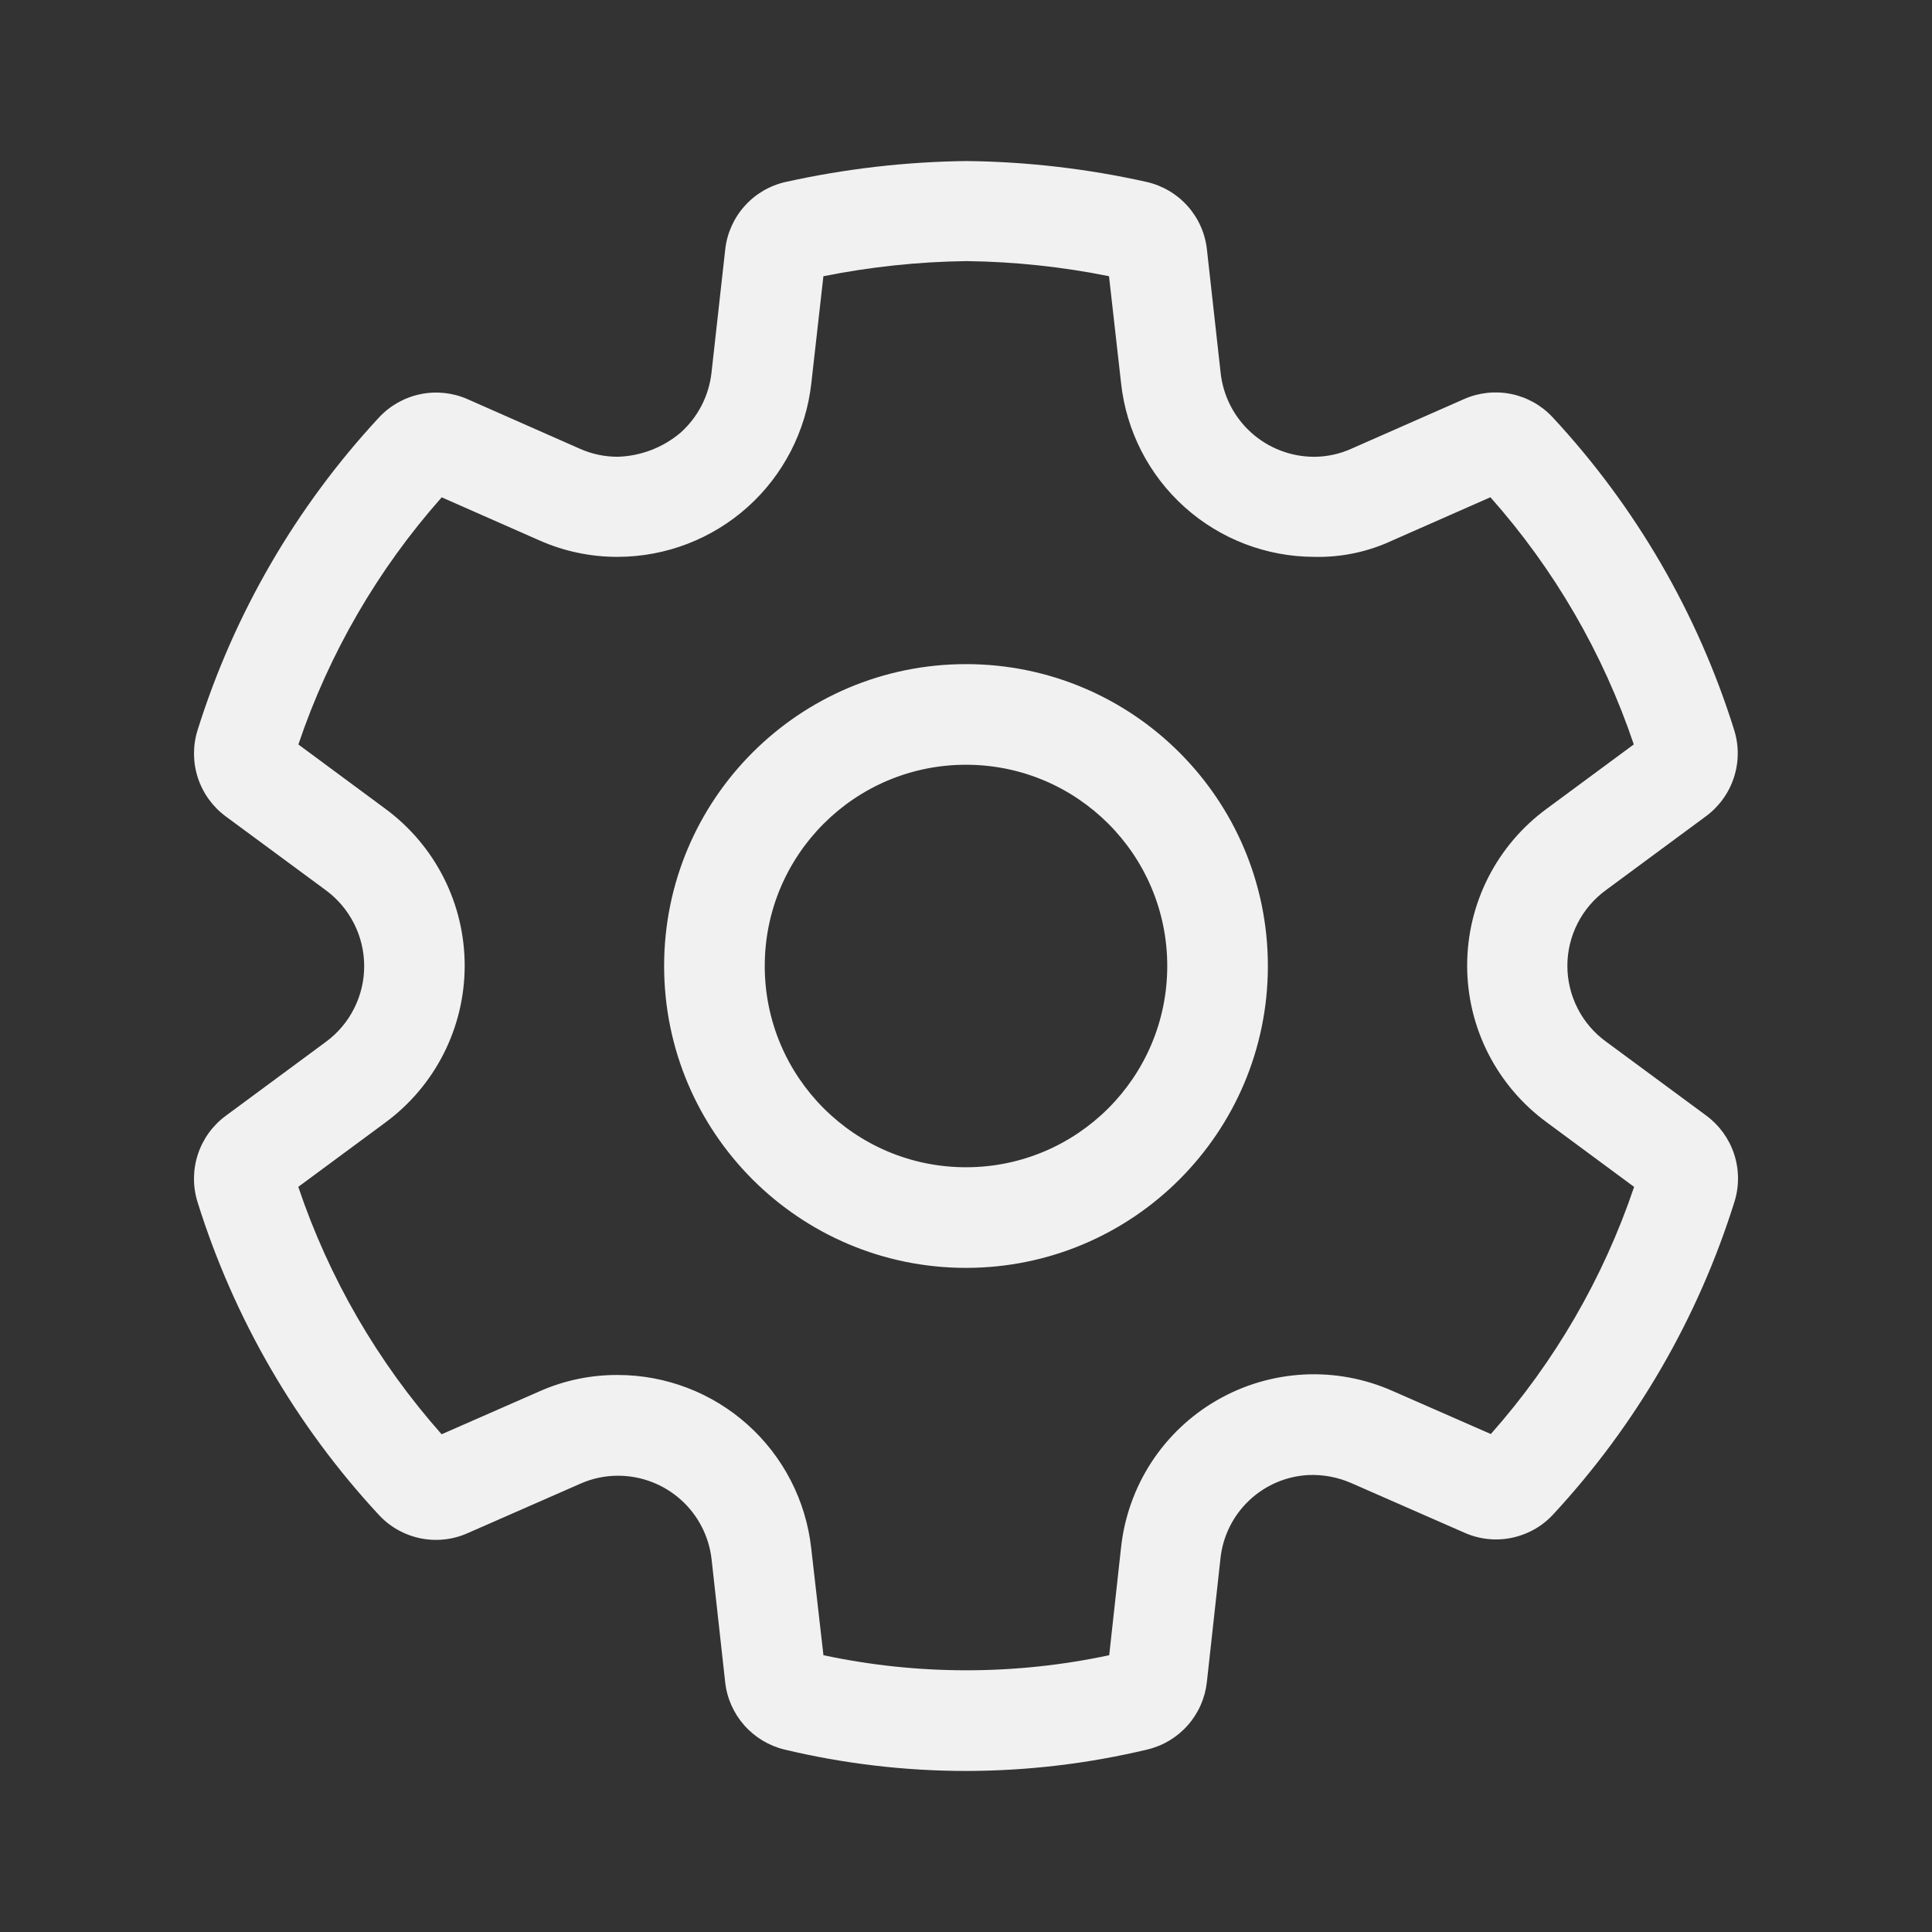 <svg width="48" height="48" viewBox="0 0 48 48" fill="none" xmlns="http://www.w3.org/2000/svg">
<rect x="0" y="0" width="48" height="48" fill="#333333" stroke="none"/>
<path d="M24 16.5C19.858 16.5 16.5 19.858 16.5 24C16.5 28.142 19.858 31.5 24 31.5C28.142 31.5 31.5 28.142 31.5 24C31.5 19.858 28.142 16.5 24 16.5ZM19 24C19 21.238 21.239 19 24 19C26.761 19 29 21.238 29 24C29 26.761 26.761 29 24 29C21.239 29 19 26.761 19 24ZM19.494 43.468C20.973 43.821 22.487 43.999 24.007 43.999C25.524 43.997 27.035 43.818 28.51 43.465C28.898 43.372 29.248 43.161 29.511 42.862C29.775 42.563 29.94 42.189 29.984 41.793L30.322 38.722C30.379 38.173 30.631 37.662 31.031 37.282C31.431 36.901 31.954 36.676 32.505 36.647C32.872 36.631 33.237 36.7 33.573 36.847L36.38 38.078C36.624 38.188 36.889 38.245 37.156 38.247C37.424 38.249 37.689 38.194 37.934 38.088C38.181 37.983 38.402 37.827 38.584 37.63C40.648 35.405 42.189 32.748 43.094 29.851C43.213 29.467 43.209 29.055 43.084 28.673C42.958 28.291 42.717 27.957 42.394 27.718L39.9 25.878C39.603 25.662 39.361 25.379 39.195 25.052C39.028 24.725 38.941 24.363 38.941 23.996C38.941 23.629 39.028 23.267 39.195 22.94C39.361 22.613 39.603 22.33 39.9 22.114L42.386 20.278C42.71 20.038 42.952 19.704 43.077 19.321C43.203 18.938 43.206 18.525 43.086 18.14C42.181 15.243 40.638 12.586 38.571 10.363C38.297 10.07 37.94 9.87 37.547 9.789C37.154 9.709 36.746 9.752 36.379 9.913L33.573 11.149C33.282 11.28 32.967 11.348 32.647 11.349C32.071 11.348 31.515 11.134 31.087 10.749C30.659 10.364 30.388 9.834 30.326 9.261L29.986 6.201C29.943 5.799 29.775 5.421 29.506 5.12C29.237 4.819 28.88 4.609 28.486 4.52C27.019 4.192 25.522 4.018 24.018 4.001C22.504 4.018 20.996 4.193 19.518 4.521C19.125 4.609 18.768 4.818 18.5 5.119C18.23 5.42 18.062 5.797 18.018 6.198L17.677 9.26C17.613 9.833 17.34 10.363 16.91 10.748C16.471 11.121 15.917 11.333 15.341 11.348C15.024 11.348 14.709 11.282 14.418 11.154L11.618 9.918C11.25 9.755 10.84 9.712 10.446 9.793C10.052 9.874 9.693 10.075 9.418 10.37C7.354 12.593 5.813 15.249 4.907 18.145C4.788 18.53 4.791 18.942 4.916 19.325C5.042 19.708 5.283 20.043 5.607 20.282L8.096 22.118C8.391 22.335 8.63 22.619 8.796 22.946C8.961 23.273 9.048 23.634 9.048 24C9.049 24.367 8.963 24.729 8.797 25.056C8.632 25.384 8.392 25.668 8.096 25.885L5.606 27.724C5.283 27.963 5.041 28.297 4.916 28.68C4.791 29.062 4.787 29.474 4.906 29.859C5.81 32.757 7.351 35.416 9.416 37.641C9.596 37.835 9.814 37.99 10.056 38.095C10.301 38.203 10.565 38.258 10.833 38.258C11.1 38.258 11.364 38.203 11.609 38.095L14.428 36.858C14.719 36.73 15.034 36.664 15.351 36.664H15.359C15.933 36.665 16.487 36.877 16.914 37.259C17.342 37.641 17.614 38.168 17.679 38.738L18.017 41.795C18.061 42.192 18.227 42.566 18.491 42.865C18.756 43.164 19.106 43.375 19.494 43.468ZM27.558 41.123C25.218 41.623 22.799 41.623 20.458 41.123L20.154 38.461C20.022 37.28 19.46 36.189 18.574 35.395C17.689 34.602 16.543 34.163 15.354 34.161H15.344C14.681 34.158 14.025 34.294 13.418 34.561L10.972 35.634C9.385 33.844 8.174 31.754 7.411 29.487L9.577 27.887C10.187 27.437 10.683 26.85 11.025 26.174C11.367 25.497 11.545 24.75 11.545 23.991C11.545 23.233 11.367 22.486 11.025 21.809C10.683 21.133 10.187 20.546 9.577 20.096L7.413 18.496C8.177 16.232 9.388 14.144 10.974 12.356L13.406 13.428C14.014 13.697 14.672 13.836 15.337 13.835H15.347C16.539 13.833 17.688 13.392 18.575 12.597C19.462 11.801 20.025 10.707 20.157 9.523L20.457 6.863C21.63 6.628 22.823 6.502 24.019 6.487C25.206 6.502 26.389 6.628 27.553 6.862L27.853 9.521C27.982 10.705 28.542 11.8 29.428 12.596C30.314 13.392 31.462 13.833 32.653 13.835C33.325 13.851 33.991 13.71 34.599 13.425L37.029 12.354C38.616 14.142 39.828 16.23 40.591 18.495L38.434 20.088C37.82 20.536 37.32 21.123 36.975 21.8C36.63 22.478 36.451 23.228 36.451 23.988C36.451 24.748 36.63 25.498 36.975 26.176C37.32 26.853 37.82 27.44 38.434 27.888L40.599 29.488C39.835 31.752 38.624 33.84 37.039 35.628L34.598 34.558C33.904 34.25 33.146 34.11 32.387 34.15C31.628 34.191 30.89 34.41 30.232 34.79C29.574 35.17 29.015 35.701 28.601 36.338C28.188 36.976 27.931 37.702 27.851 38.458L27.558 41.123Z" fill="#F1F1F1"/>
</svg>

